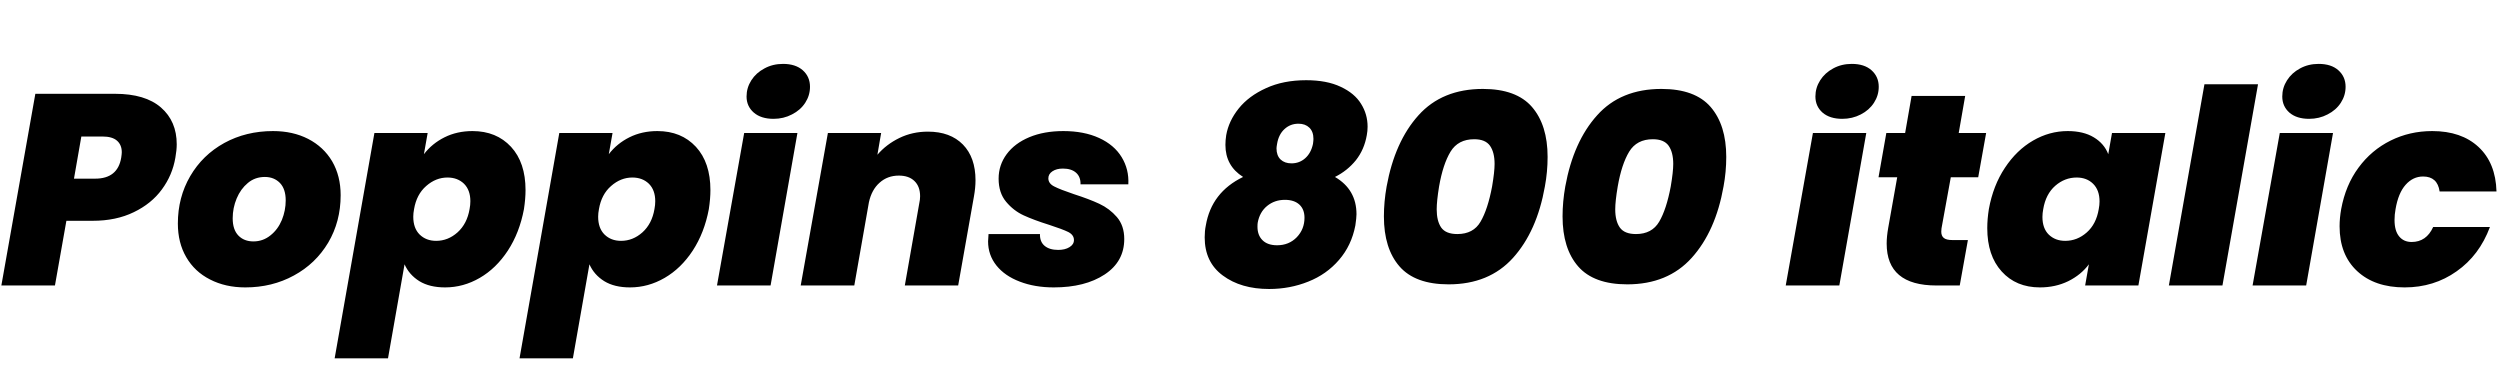 <svg xmlns="http://www.w3.org/2000/svg" xmlns:xlink="http://www.w3.org/1999/xlink" width="220.68" height="33.6"><path fill="black" d="M15.48 13.92Q15.22 15.46 14.29 16.72Q13.37 17.98 11.81 18.73Q10.25 19.49 8.18 19.49L8.18 19.49L5.86 19.49L4.85 25.20L0.12 25.20L3.12 8.28L10.15 8.28Q12.82 8.28 14.21 9.49Q15.60 10.70 15.60 12.74L15.60 12.74Q15.60 13.25 15.48 13.92L15.48 13.92ZM8.40 15.77Q10.39 15.77 10.70 13.92L10.70 13.92Q10.75 13.58 10.75 13.44L10.75 13.44Q10.75 12.79 10.33 12.42Q9.91 12.05 9.05 12.05L9.05 12.05L7.18 12.05L6.53 15.77L8.40 15.77ZM21.65 25.37Q19.90 25.37 18.54 24.67Q17.18 23.98 16.44 22.70Q15.70 21.43 15.70 19.73L15.70 19.73Q15.70 17.42 16.79 15.55Q17.88 13.68 19.80 12.62Q21.72 11.57 24.10 11.57L24.10 11.57Q25.85 11.57 27.20 12.26Q28.56 12.96 29.32 14.24Q30.07 15.53 30.07 17.23L30.07 17.23Q30.07 19.56 28.97 21.42Q27.86 23.28 25.94 24.32Q24.02 25.37 21.65 25.37L21.65 25.37ZM22.37 21.31Q23.21 21.31 23.87 20.78Q24.53 20.26 24.88 19.42Q25.22 18.58 25.22 17.69L25.22 17.69Q25.22 16.68 24.71 16.15Q24.19 15.62 23.38 15.62L23.38 15.62Q22.51 15.62 21.88 16.15Q21.24 16.68 20.89 17.52Q20.54 18.36 20.54 19.27L20.54 19.27Q20.54 20.28 21.05 20.80Q21.55 21.31 22.37 21.31L22.37 21.31ZM37.42 13.61Q38.14 12.67 39.24 12.12Q40.34 11.57 41.71 11.57L41.71 11.57Q43.82 11.57 45.11 12.96Q46.39 14.35 46.39 16.78L46.39 16.78Q46.39 17.54 46.25 18.46L46.25 18.46Q45.86 20.54 44.83 22.12Q43.80 23.69 42.35 24.53Q40.90 25.37 39.29 25.37L39.29 25.37Q37.92 25.37 37.02 24.82Q36.12 24.26 35.71 23.33L35.71 23.33L34.25 31.63L29.54 31.63L33.05 11.74L37.75 11.74L37.42 13.61ZM41.45 18.46Q41.52 18.10 41.52 17.76L41.52 17.76Q41.52 16.78 40.96 16.22Q40.39 15.67 39.50 15.67L39.50 15.67Q38.47 15.67 37.62 16.42Q36.77 17.16 36.55 18.46L36.55 18.46Q36.48 18.82 36.48 19.13L36.48 19.13Q36.48 20.14 37.04 20.70Q37.61 21.26 38.50 21.26L38.50 21.26Q39.55 21.26 40.39 20.51Q41.23 19.75 41.45 18.46L41.45 18.46ZM53.74 13.61Q54.46 12.67 55.56 12.12Q56.66 11.57 58.03 11.57L58.03 11.57Q60.14 11.57 61.43 12.96Q62.71 14.35 62.71 16.78L62.71 16.78Q62.71 17.54 62.57 18.46L62.57 18.46Q62.18 20.54 61.15 22.12Q60.12 23.69 58.67 24.53Q57.22 25.37 55.61 25.37L55.61 25.37Q54.24 25.37 53.34 24.82Q52.44 24.26 52.03 23.33L52.03 23.33L50.57 31.63L45.86 31.63L49.37 11.74L54.07 11.74L53.74 13.61ZM57.77 18.46Q57.84 18.10 57.84 17.76L57.84 17.76Q57.84 16.78 57.28 16.22Q56.71 15.67 55.82 15.67L55.82 15.67Q54.79 15.67 53.94 16.42Q53.09 17.16 52.87 18.46L52.87 18.46Q52.80 18.82 52.80 19.13L52.80 19.13Q52.80 20.14 53.36 20.70Q53.93 21.26 54.82 21.26L54.82 21.26Q55.87 21.26 56.71 20.51Q57.55 19.75 57.77 18.46L57.77 18.46ZM68.28 10.49Q67.18 10.49 66.54 9.94Q65.90 9.38 65.90 8.52L65.90 8.52Q65.90 7.75 66.32 7.09Q66.74 6.43 67.48 6.04Q68.21 5.64 69.12 5.64L69.12 5.64Q70.22 5.64 70.86 6.20Q71.50 6.77 71.50 7.66L71.50 7.66Q71.50 8.42 71.08 9.07Q70.66 9.72 69.91 10.10Q69.17 10.49 68.28 10.49L68.28 10.49ZM65.69 11.74L70.39 11.74L68.02 25.20L63.29 25.20L65.69 11.74ZM81.91 11.62Q83.88 11.62 85.00 12.76Q86.11 13.90 86.11 15.91L86.11 15.91Q86.11 16.58 85.97 17.35L85.97 17.35L84.58 25.20L79.87 25.20L81.14 17.98Q81.22 17.62 81.22 17.33L81.22 17.33Q81.22 16.46 80.72 15.98Q80.23 15.50 79.34 15.50L79.34 15.50Q78.34 15.50 77.64 16.13Q76.94 16.75 76.70 17.86L76.70 17.86L75.41 25.20L70.68 25.20L73.08 11.74L77.78 11.74L77.45 13.66Q78.24 12.74 79.39 12.18Q80.54 11.62 81.91 11.62L81.91 11.62ZM93.02 25.37Q91.34 25.37 90.02 24.86Q88.70 24.36 87.96 23.44Q87.22 22.51 87.22 21.31L87.22 21.31Q87.22 21.10 87.26 20.66L87.26 20.66L91.80 20.66Q91.78 21.34 92.21 21.70Q92.64 22.06 93.41 22.06L93.41 22.06Q94.01 22.06 94.40 21.82Q94.80 21.58 94.80 21.19L94.80 21.19Q94.80 20.74 94.30 20.48Q93.79 20.23 92.62 19.85L92.62 19.85Q91.25 19.42 90.36 19.01Q89.47 18.60 88.81 17.81Q88.15 17.02 88.15 15.77L88.15 15.77Q88.15 14.57 88.86 13.61Q89.57 12.65 90.86 12.11Q92.16 11.57 93.86 11.57L93.86 11.57Q95.69 11.57 97.02 12.18Q98.35 12.79 99.01 13.87Q99.67 14.95 99.60 16.27L99.60 16.27L95.38 16.27Q95.40 15.62 94.99 15.25Q94.58 14.88 93.82 14.88L93.82 14.88Q93.26 14.88 92.90 15.12Q92.54 15.36 92.54 15.74L92.54 15.74Q92.54 16.20 93.06 16.46Q93.58 16.73 94.80 17.14L94.80 17.14Q96.14 17.57 97.04 17.99Q97.94 18.41 98.59 19.16Q99.24 19.92 99.24 21.10L99.24 21.10Q99.24 23.09 97.51 24.23Q95.78 25.37 93.02 25.37L93.02 25.37ZM109.73 15.62Q108.17 14.64 108.17 12.79L108.17 12.79Q108.17 12.38 108.24 11.93L108.24 11.93Q108.46 10.68 109.34 9.58Q110.23 8.47 111.76 7.78Q113.28 7.08 115.30 7.08L115.30 7.08Q117.12 7.08 118.34 7.66Q119.57 8.23 120.14 9.16Q120.72 10.08 120.72 11.18L120.72 11.18Q120.72 11.57 120.65 11.93L120.65 11.93Q120.43 13.20 119.69 14.14Q118.94 15.07 117.84 15.62L117.84 15.62Q119.74 16.73 119.74 18.91L119.74 18.91Q119.74 19.22 119.64 19.90L119.64 19.90Q119.30 21.67 118.20 22.94Q117.10 24.22 115.48 24.86Q113.86 25.51 112.03 25.51L112.03 25.51Q109.54 25.51 107.94 24.32Q106.34 23.14 106.34 20.95L106.34 20.95Q106.34 20.38 106.44 19.90L106.44 19.90Q106.94 16.97 109.73 15.62L109.73 15.62ZM114.62 10.92Q113.90 10.92 113.39 11.39Q112.87 11.86 112.73 12.70L112.73 12.70Q112.68 12.98 112.68 13.10L112.68 13.10Q112.68 13.73 113.04 14.08Q113.40 14.42 114 14.42L114 14.42Q114.70 14.42 115.21 13.97Q115.73 13.51 115.90 12.70L115.90 12.70Q115.94 12.41 115.94 12.26L115.94 12.26Q115.94 11.62 115.58 11.27Q115.22 10.92 114.62 10.92L114.62 10.92ZM113.42 17.64Q112.51 17.64 111.85 18.18Q111.19 18.72 111.02 19.66L111.02 19.66Q111 19.78 111 20.02L111 20.02Q111 20.76 111.44 21.20Q111.89 21.65 112.73 21.65L112.73 21.65Q113.78 21.65 114.47 20.94Q115.15 20.23 115.15 19.22L115.15 19.22Q115.15 18.48 114.70 18.06Q114.24 17.64 113.42 17.64L113.42 17.64ZM122.40 16.46Q123.12 12.50 125.21 10.18Q127.30 7.85 130.90 7.85L130.90 7.85Q133.85 7.85 135.23 9.44Q136.61 11.04 136.61 13.85L136.61 13.85Q136.61 15.17 136.37 16.46L136.37 16.46Q135.67 20.42 133.56 22.76Q131.45 25.10 127.87 25.10L127.87 25.10Q124.92 25.10 123.54 23.52Q122.16 21.94 122.16 19.10L122.16 19.10Q122.16 17.81 122.40 16.46L122.40 16.46ZM131.71 16.46Q131.93 15.17 131.93 14.47L131.93 14.47Q131.93 13.44 131.52 12.86Q131.11 12.29 130.13 12.29L130.13 12.29Q128.71 12.29 128.04 13.39Q127.37 14.50 127.03 16.46L127.03 16.46Q126.82 17.76 126.82 18.48L126.82 18.48Q126.82 19.51 127.22 20.09Q127.63 20.66 128.64 20.66L128.64 20.66Q130.06 20.66 130.69 19.57Q131.33 18.48 131.71 16.46L131.71 16.46ZM138.17 16.46Q138.89 12.50 140.98 10.18Q143.06 7.85 146.66 7.85L146.66 7.85Q149.62 7.85 151.00 9.44Q152.38 11.04 152.38 13.85L152.38 13.85Q152.38 15.17 152.14 16.46L152.14 16.46Q151.44 20.42 149.33 22.76Q147.22 25.10 143.64 25.10L143.64 25.10Q140.69 25.10 139.31 23.52Q137.93 21.94 137.93 19.10L137.93 19.10Q137.93 17.81 138.17 16.46L138.17 16.46ZM147.48 16.46Q147.70 15.17 147.70 14.47L147.70 14.47Q147.70 13.44 147.29 12.86Q146.88 12.29 145.90 12.29L145.90 12.29Q144.48 12.29 143.81 13.39Q143.14 14.50 142.80 16.46L142.80 16.46Q142.58 17.76 142.58 18.48L142.58 18.48Q142.58 19.51 142.99 20.09Q143.40 20.66 144.41 20.66L144.41 20.66Q145.82 20.66 146.46 19.57Q147.10 18.48 147.48 16.46L147.48 16.46ZM162.62 10.49Q161.52 10.49 160.88 9.94Q160.25 9.38 160.25 8.52L160.25 8.52Q160.25 7.75 160.67 7.09Q161.09 6.43 161.82 6.04Q162.55 5.64 163.46 5.64L163.46 5.64Q164.57 5.64 165.20 6.20Q165.84 6.77 165.84 7.66L165.84 7.66Q165.84 8.42 165.42 9.07Q165.00 9.72 164.26 10.10Q163.51 10.49 162.62 10.49L162.62 10.49ZM160.03 11.74L164.74 11.74L162.36 25.20L157.63 25.20L160.03 11.74ZM172.20 15.65L171.38 20.16Q171.36 20.28 171.36 20.45L171.36 20.45Q171.36 20.83 171.59 21.01Q171.82 21.19 172.34 21.19L172.34 21.19L173.71 21.19L172.99 25.20L170.93 25.20Q166.54 25.20 166.54 21.50L166.54 21.50Q166.54 20.88 166.68 20.09L166.68 20.09L167.47 15.65L165.82 15.65L166.51 11.74L168.17 11.74L168.74 8.47L173.47 8.47L172.90 11.74L175.32 11.74L174.62 15.65L172.20 15.65ZM175.56 18.46Q175.94 16.37 176.98 14.81Q178.01 13.25 179.46 12.41Q180.91 11.57 182.52 11.57L182.52 11.57Q183.91 11.57 184.82 12.12Q185.74 12.67 186.10 13.61L186.10 13.61L186.43 11.74L191.14 11.74L188.76 25.20L184.06 25.20L184.39 23.33Q183.70 24.26 182.57 24.82Q181.44 25.37 180.07 25.37L180.07 25.37Q177.96 25.37 176.69 23.96Q175.42 22.56 175.42 20.14L175.42 20.14Q175.42 19.34 175.56 18.46L175.56 18.46ZM185.26 18.46Q185.33 18.10 185.33 17.78L185.33 17.78Q185.33 16.78 184.76 16.22Q184.20 15.67 183.31 15.67L183.31 15.67Q182.26 15.67 181.42 16.40Q180.58 17.14 180.36 18.46L180.36 18.46Q180.29 18.82 180.29 19.15L180.29 19.15Q180.29 20.16 180.85 20.71Q181.42 21.26 182.30 21.26L182.30 21.26Q183.36 21.26 184.20 20.52Q185.04 19.78 185.26 18.46L185.26 18.46ZM194.59 7.44L199.32 7.44L196.18 25.20L191.45 25.20L194.59 7.44ZM203.83 10.49Q202.73 10.49 202.09 9.94Q201.46 9.38 201.46 8.52L201.46 8.52Q201.46 7.75 201.88 7.09Q202.30 6.43 203.03 6.04Q203.76 5.64 204.67 5.64L204.67 5.64Q205.78 5.64 206.41 6.20Q207.05 6.77 207.05 7.66L207.05 7.66Q207.05 8.42 206.63 9.07Q206.21 9.72 205.46 10.10Q204.72 10.49 203.83 10.49L203.83 10.49ZM201.24 11.74L205.94 11.74L203.57 25.20L198.84 25.20L201.24 11.74ZM206.66 18.46Q207.05 16.34 208.19 14.80Q209.33 13.25 211.02 12.41Q212.71 11.57 214.70 11.57L214.70 11.57Q217.27 11.57 218.78 12.97Q220.30 14.38 220.37 16.90L220.37 16.90L215.35 16.90Q215.16 15.58 213.89 15.58L213.89 15.58Q213.00 15.58 212.35 16.31Q211.70 17.04 211.46 18.46L211.46 18.46Q211.37 18.94 211.37 19.42L211.37 19.42Q211.37 20.38 211.78 20.87Q212.18 21.36 212.88 21.36L212.88 21.36Q214.18 21.36 214.78 20.04L214.78 20.04L219.79 20.04Q218.86 22.54 216.85 23.95Q214.85 25.37 212.26 25.37L212.26 25.37Q209.62 25.37 208.07 23.93Q206.52 22.49 206.52 19.97L206.52 19.97Q206.52 19.25 206.66 18.46L206.66 18.46Z"/></svg>